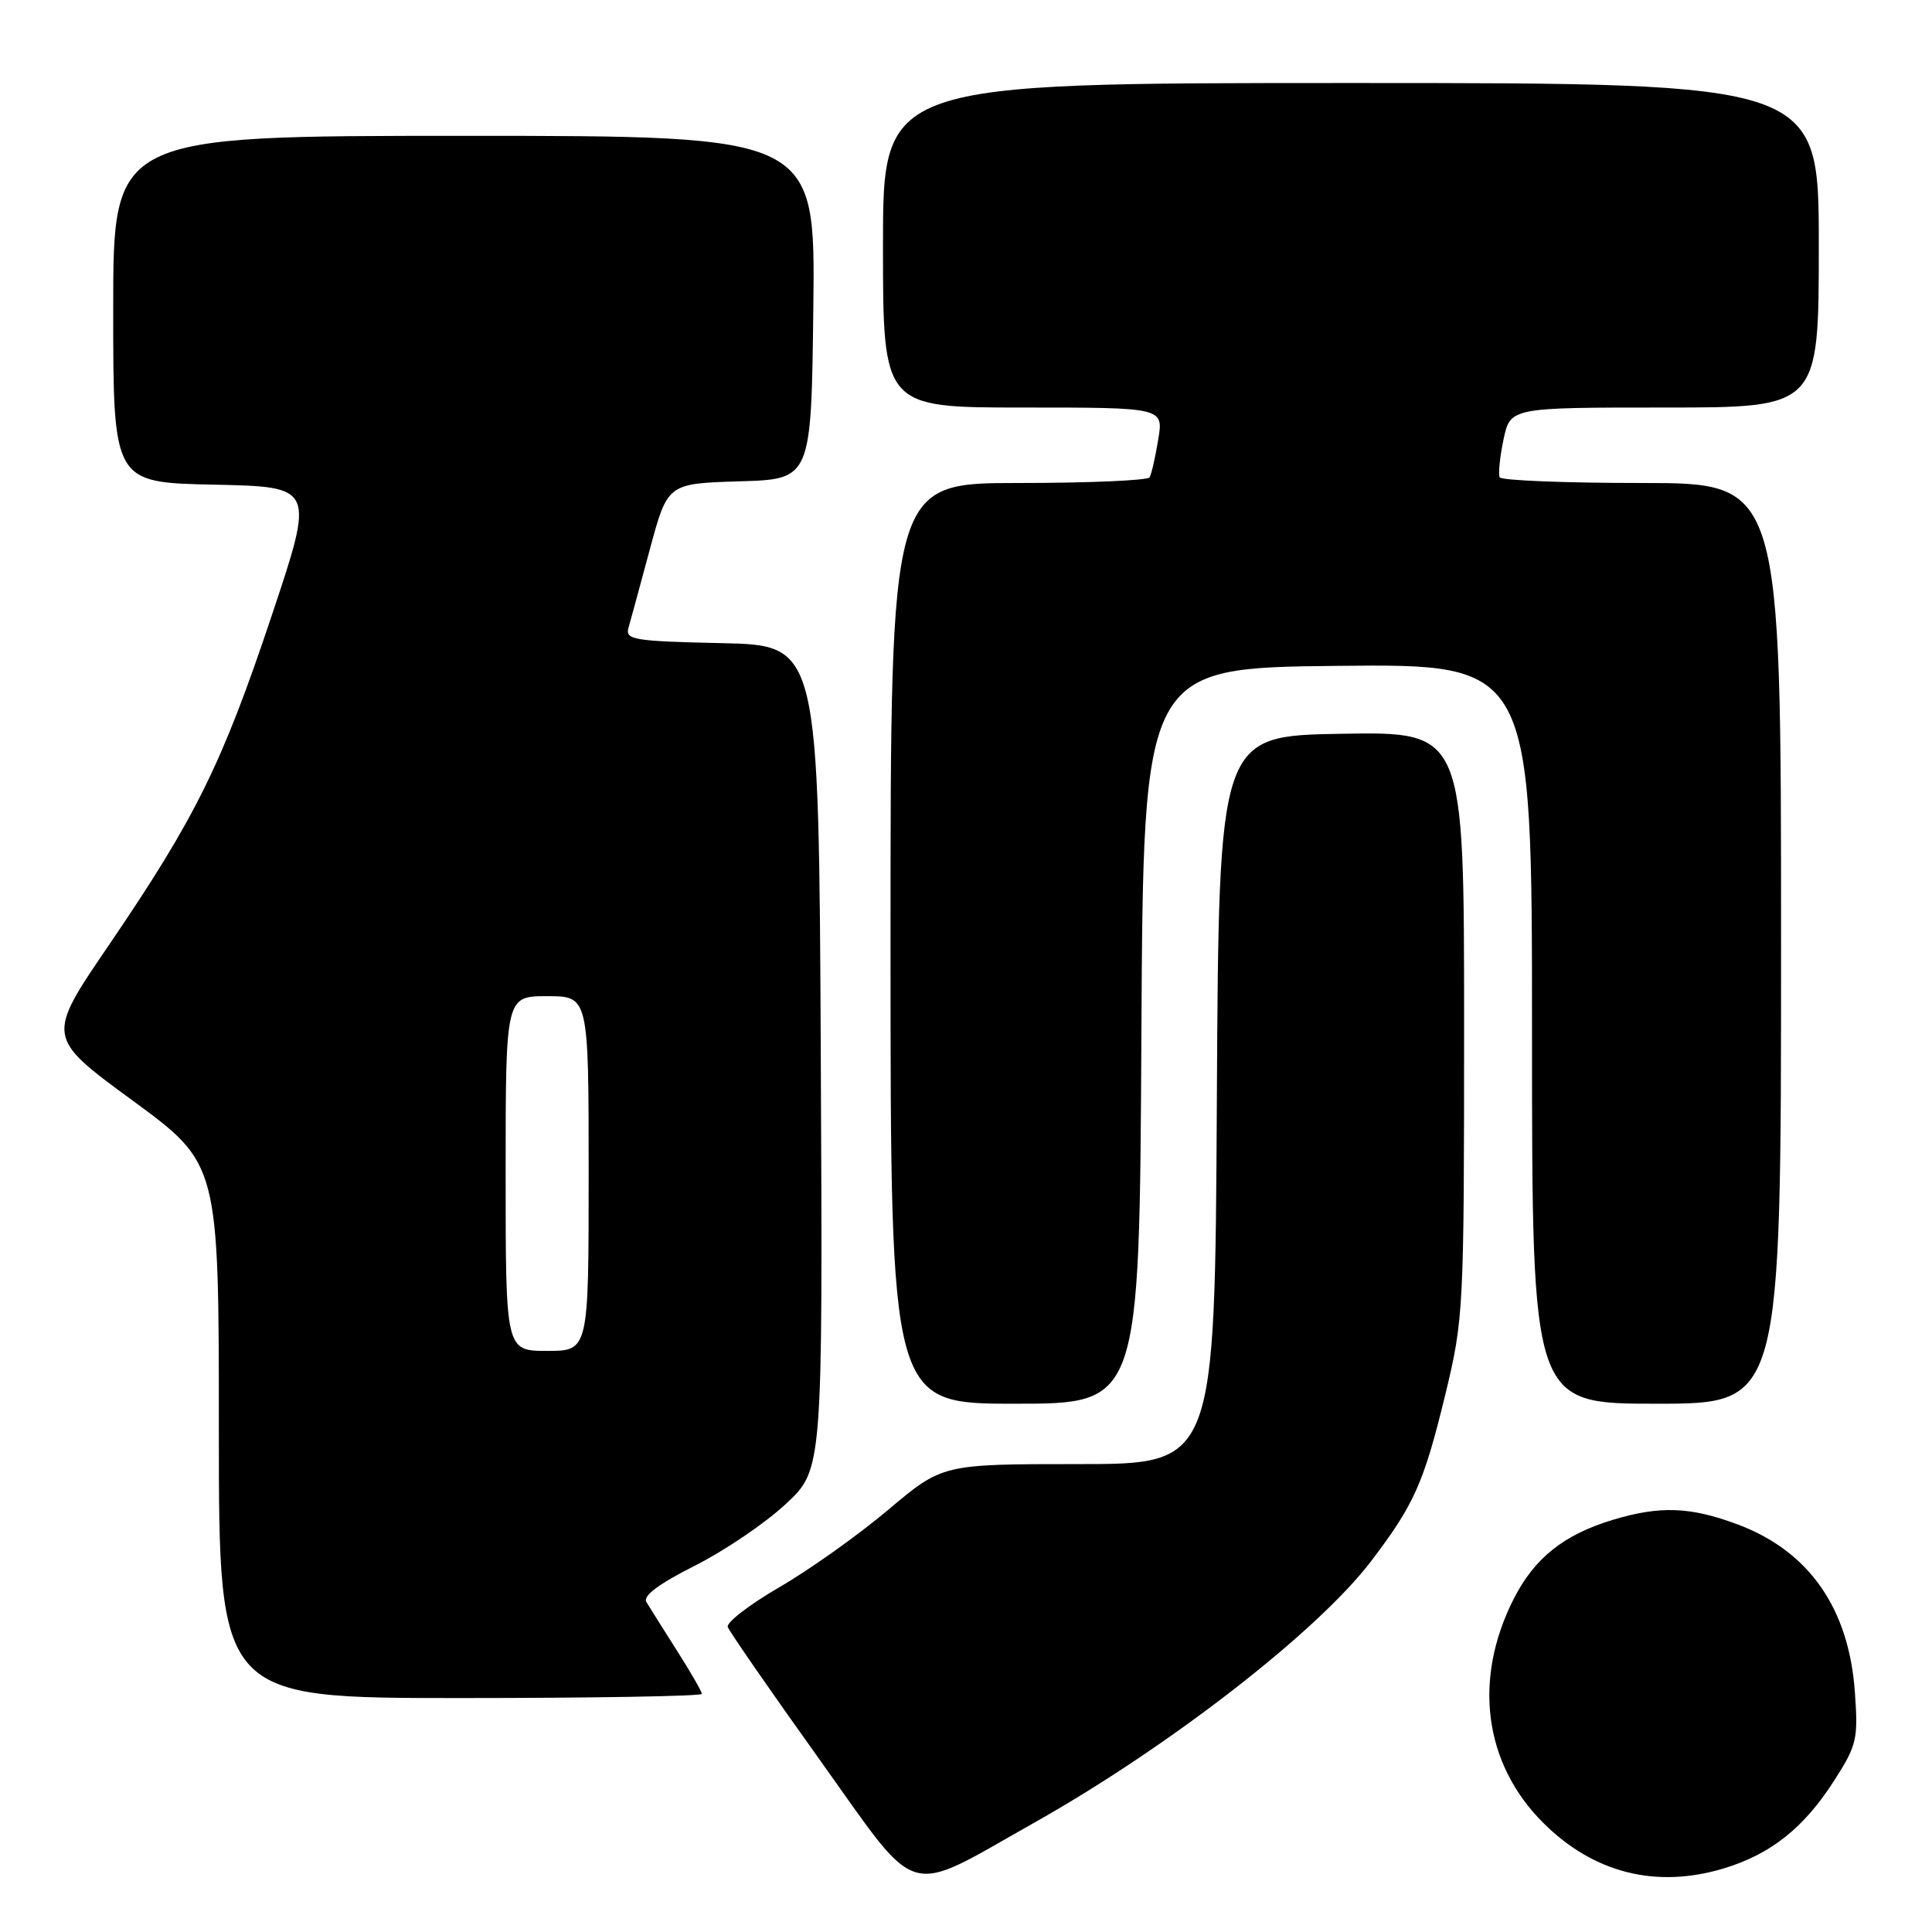 <?xml version="1.0" encoding="UTF-8" standalone="no"?>
<!DOCTYPE svg PUBLIC "-//W3C//DTD SVG 1.1//EN" "http://www.w3.org/Graphics/SVG/1.1/DTD/svg11.dtd" >
<svg xmlns="http://www.w3.org/2000/svg" xmlns:xlink="http://www.w3.org/1999/xlink" version="1.1" viewBox="0 0 256 256">
 <g >
 <path fill="currentColor"
d=" M 137.14 241.46 C 154.96 231.41 174.55 216.21 181.65 206.90 C 187.39 199.36 188.66 196.52 191.51 184.79 C 193.94 174.73 194.00 173.63 194.00 135.73 C 194.00 96.95 194.00 96.95 177.75 97.23 C 161.50 97.50 161.50 97.50 161.24 145.75 C 160.98 194.00 160.98 194.00 142.93 194.00 C 124.88 194.00 124.88 194.00 117.69 200.06 C 113.74 203.39 107.25 208.01 103.28 210.31 C 99.31 212.61 96.23 214.99 96.43 215.58 C 96.64 216.18 102.13 224.11 108.63 233.20 C 122.10 252.04 119.63 251.32 137.14 241.46 Z  M 228.39 247.58 C 234.60 245.71 239.00 242.23 242.99 236.01 C 246.05 231.25 246.23 230.48 245.78 224.20 C 244.99 213.10 239.70 205.53 230.26 202.00 C 223.98 199.65 219.99 199.50 213.73 201.38 C 207.22 203.34 203.31 206.46 200.57 211.87 C 195.16 222.54 196.62 233.68 204.47 241.52 C 211.13 248.18 219.42 250.28 228.39 247.58 Z  M 93.00 224.45 C 93.00 224.15 91.51 221.56 89.69 218.70 C 87.87 215.84 86.06 212.95 85.65 212.28 C 85.16 211.46 87.26 209.89 92.08 207.46 C 96.02 205.47 101.44 201.80 104.13 199.28 C 109.02 194.71 109.02 194.71 108.76 140.11 C 108.50 85.50 108.50 85.50 95.64 85.22 C 84.03 84.97 82.83 84.77 83.27 83.22 C 83.54 82.27 84.82 77.58 86.11 72.78 C 88.46 64.07 88.46 64.07 97.98 63.78 C 107.50 63.50 107.50 63.50 107.77 40.75 C 108.04 18.00 108.04 18.00 61.52 18.00 C 15.00 18.00 15.00 18.00 15.00 40.97 C 15.00 63.94 15.00 63.94 28.36 64.22 C 41.71 64.50 41.71 64.50 36.00 81.58 C 29.41 101.30 25.89 108.40 14.42 125.24 C 6.11 137.43 6.11 137.43 17.56 145.82 C 29.00 154.21 29.00 154.21 29.00 189.60 C 29.00 225.00 29.00 225.00 61.00 225.00 C 78.60 225.00 93.00 224.75 93.00 224.45 Z  M 151.24 137.25 C 151.50 88.50 151.50 88.50 177.25 88.23 C 203.00 87.97 203.00 87.97 203.00 136.98 C 203.00 186.00 203.00 186.00 219.50 186.00 C 236.00 186.00 236.00 186.00 236.00 125.00 C 236.00 64.00 236.00 64.00 217.56 64.00 C 207.42 64.00 198.94 63.66 198.72 63.25 C 198.51 62.84 198.73 60.59 199.22 58.25 C 200.12 54.00 200.12 54.00 220.56 54.00 C 241.00 54.00 241.00 54.00 241.00 32.50 C 241.00 11.00 241.00 11.00 179.00 11.00 C 117.00 11.00 117.00 11.00 117.00 32.50 C 117.00 54.00 117.00 54.00 135.59 54.00 C 154.18 54.00 154.18 54.00 153.47 58.25 C 153.09 60.59 152.57 62.84 152.33 63.25 C 152.08 63.66 144.26 64.00 134.94 64.00 C 118.00 64.00 118.00 64.00 118.00 125.00 C 118.00 186.00 118.00 186.00 134.49 186.00 C 150.98 186.00 150.98 186.00 151.24 137.25 Z  M 67.00 155.50 C 67.00 132.00 67.00 132.00 72.50 132.00 C 78.00 132.00 78.00 132.00 78.00 155.50 C 78.00 179.00 78.00 179.00 72.50 179.00 C 67.00 179.00 67.00 179.00 67.00 155.50 Z "/>
</g>
</svg>